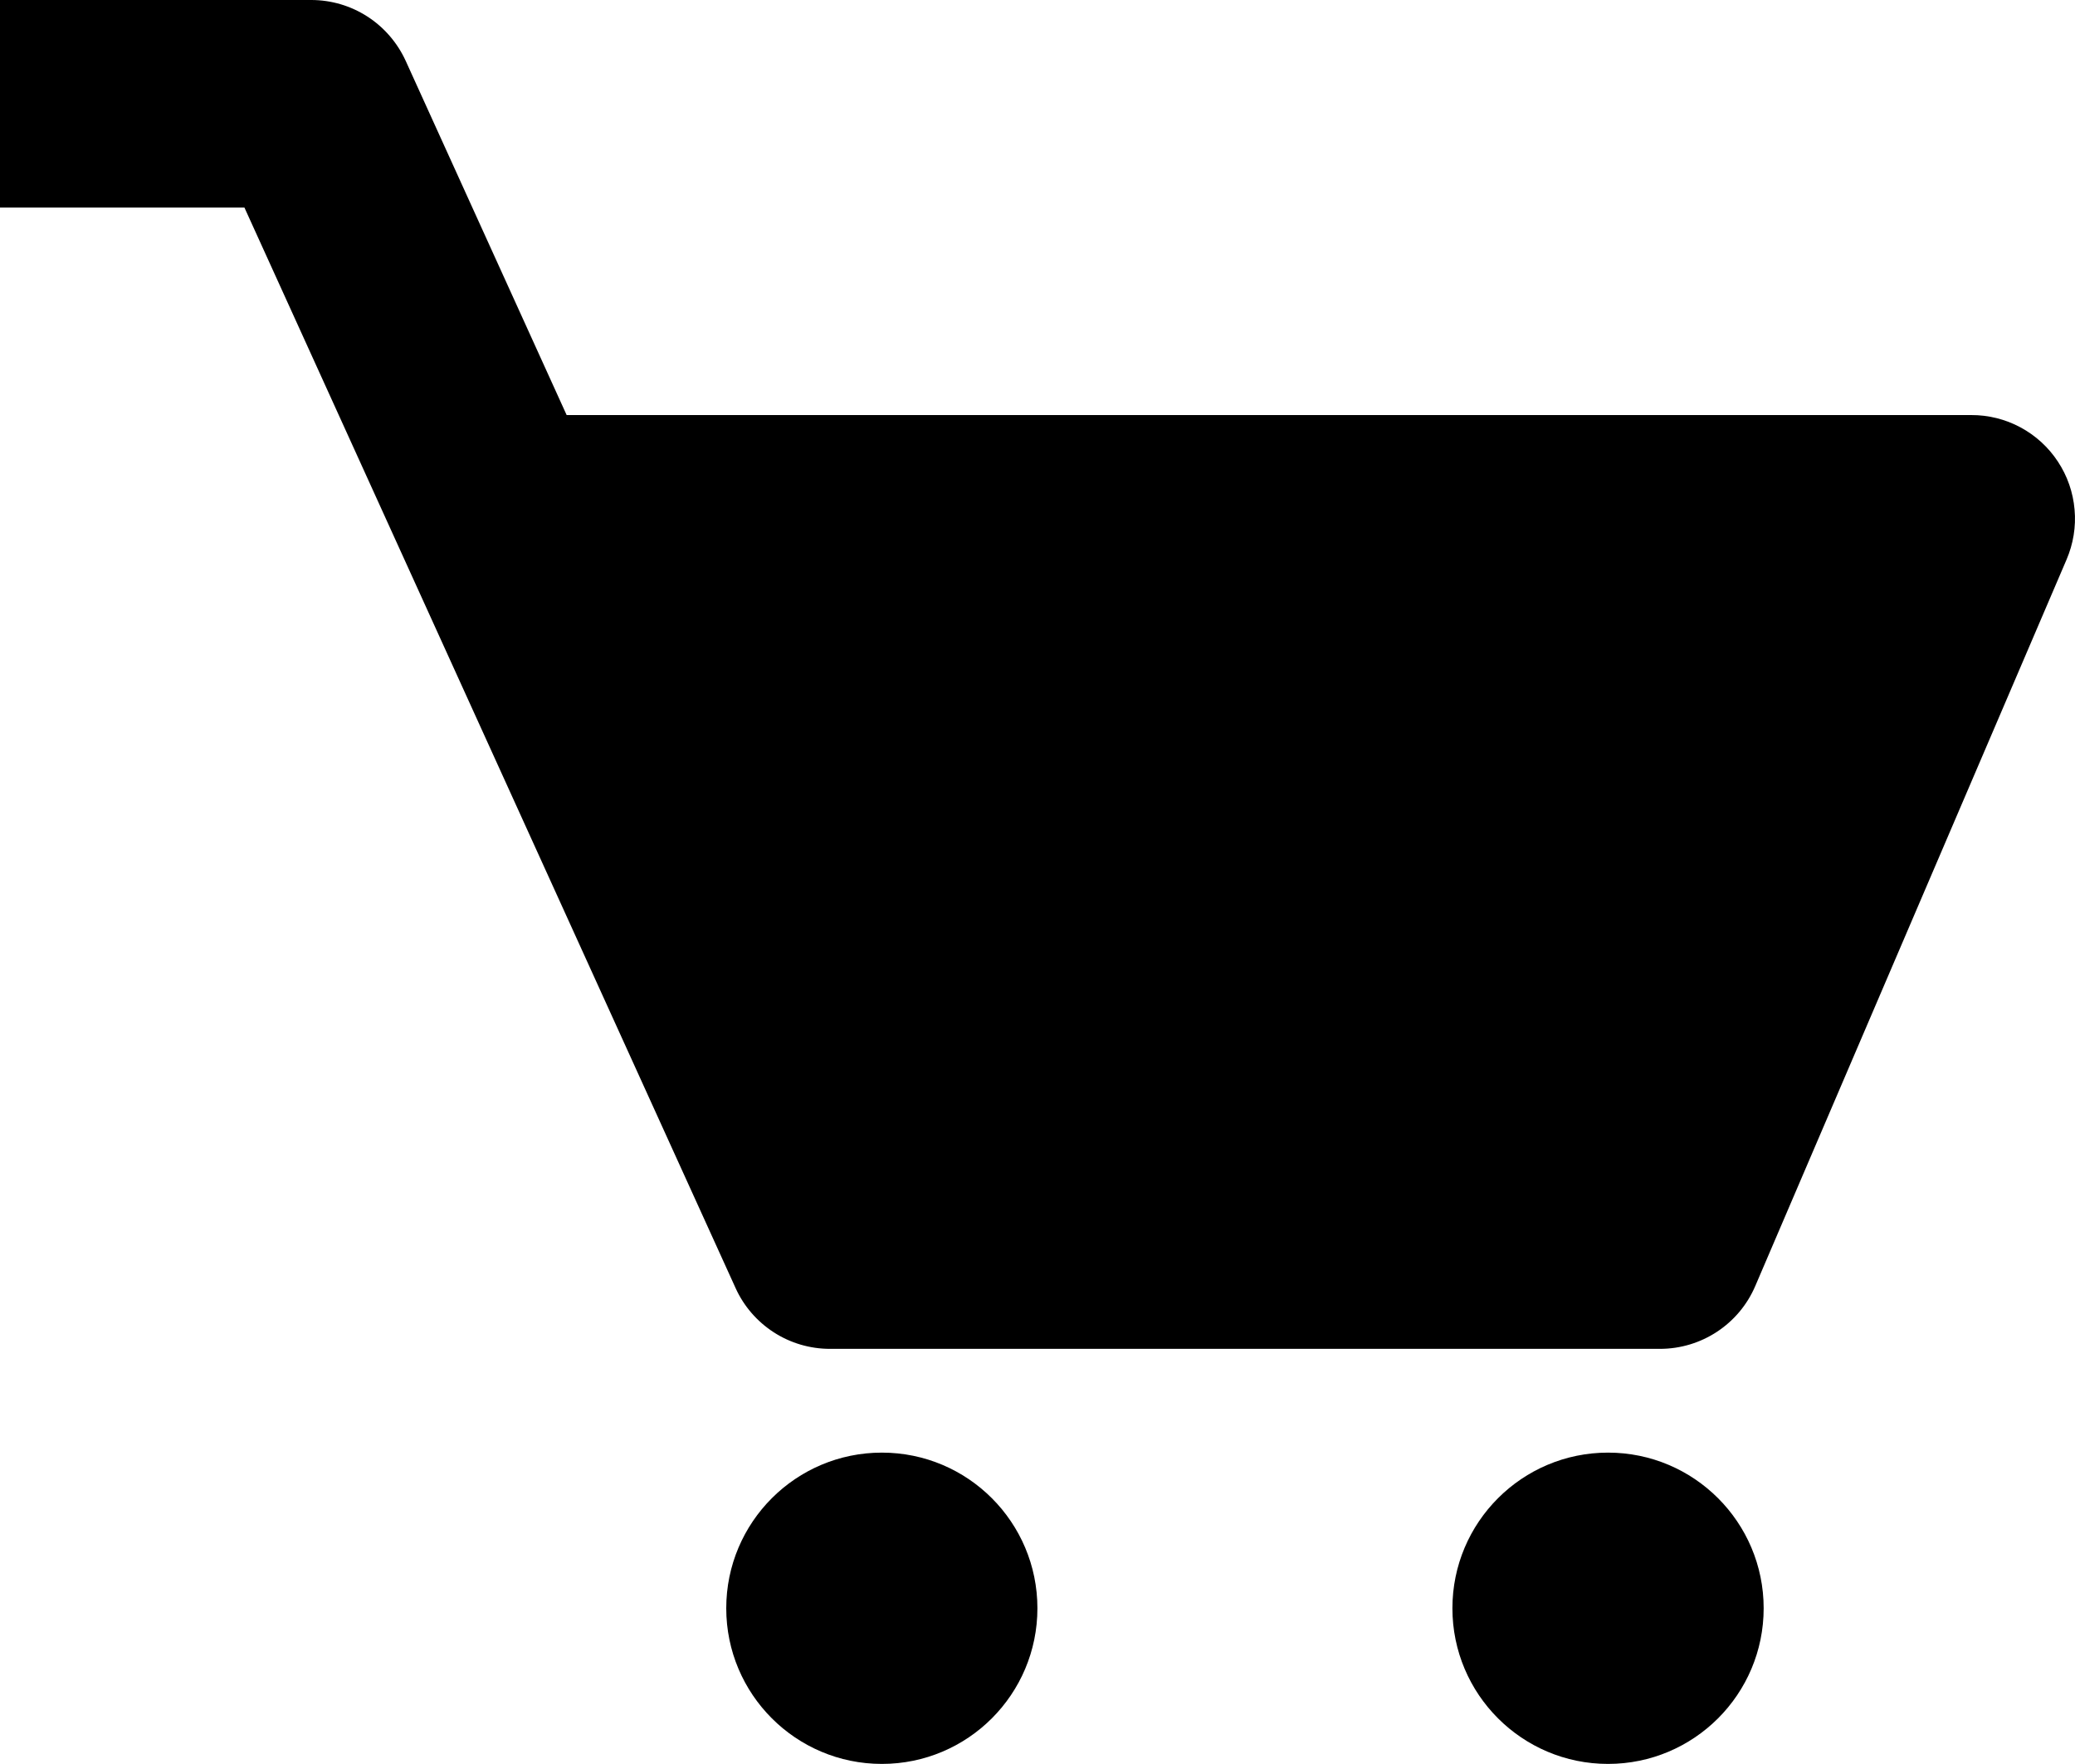 <svg width="24" height="20.399" viewBox="0 0 24 20.399" fill="none" xmlns="http://www.w3.org/2000/svg" xmlns:xlink="http://www.w3.org/1999/xlink">
	<desc>
			Created with Pixso.
	</desc>
	<defs/>
	<path id="Vector" d="M22.799 4.8L6.554 4.8L4.692 0.703C4.596 0.494 4.443 0.316 4.249 0.191C4.055 0.066 3.83 0 3.6 0L0 0L0 2.4L2.827 2.4L8.508 14.896C8.603 15.106 8.757 15.283 8.95 15.408C9.144 15.533 9.369 15.599 9.6 15.599L19.199 15.599C19.679 15.599 20.113 15.314 20.302 14.872L23.902 6.472C23.98 6.29 24.013 6.091 23.995 5.893C23.978 5.695 23.912 5.504 23.802 5.338C23.693 5.172 23.544 5.036 23.369 4.942C23.194 4.848 22.998 4.799 22.799 4.8Z" fill="#000000" fill-opacity="1" fill-rule="nonzero"/>
	<path id="Vector" d="M11.999 18.599C11.999 19.593 11.194 20.399 10.2 20.399C9.206 20.399 8.4 19.593 8.4 18.599C8.4 17.605 9.206 16.799 10.2 16.799C11.194 16.799 11.999 17.605 11.999 18.599Z" fill="#000000" fill-opacity="1" fill-rule="evenodd"/>
	<path id="Vector" d="M20.399 18.599C20.399 19.593 19.593 20.399 18.599 20.399C17.605 20.399 16.799 19.593 16.799 18.599C16.799 17.605 17.605 16.799 18.599 16.799C19.593 16.799 20.399 17.605 20.399 18.599Z" fill="#000000" fill-opacity="1" fill-rule="evenodd"/>
</svg>
